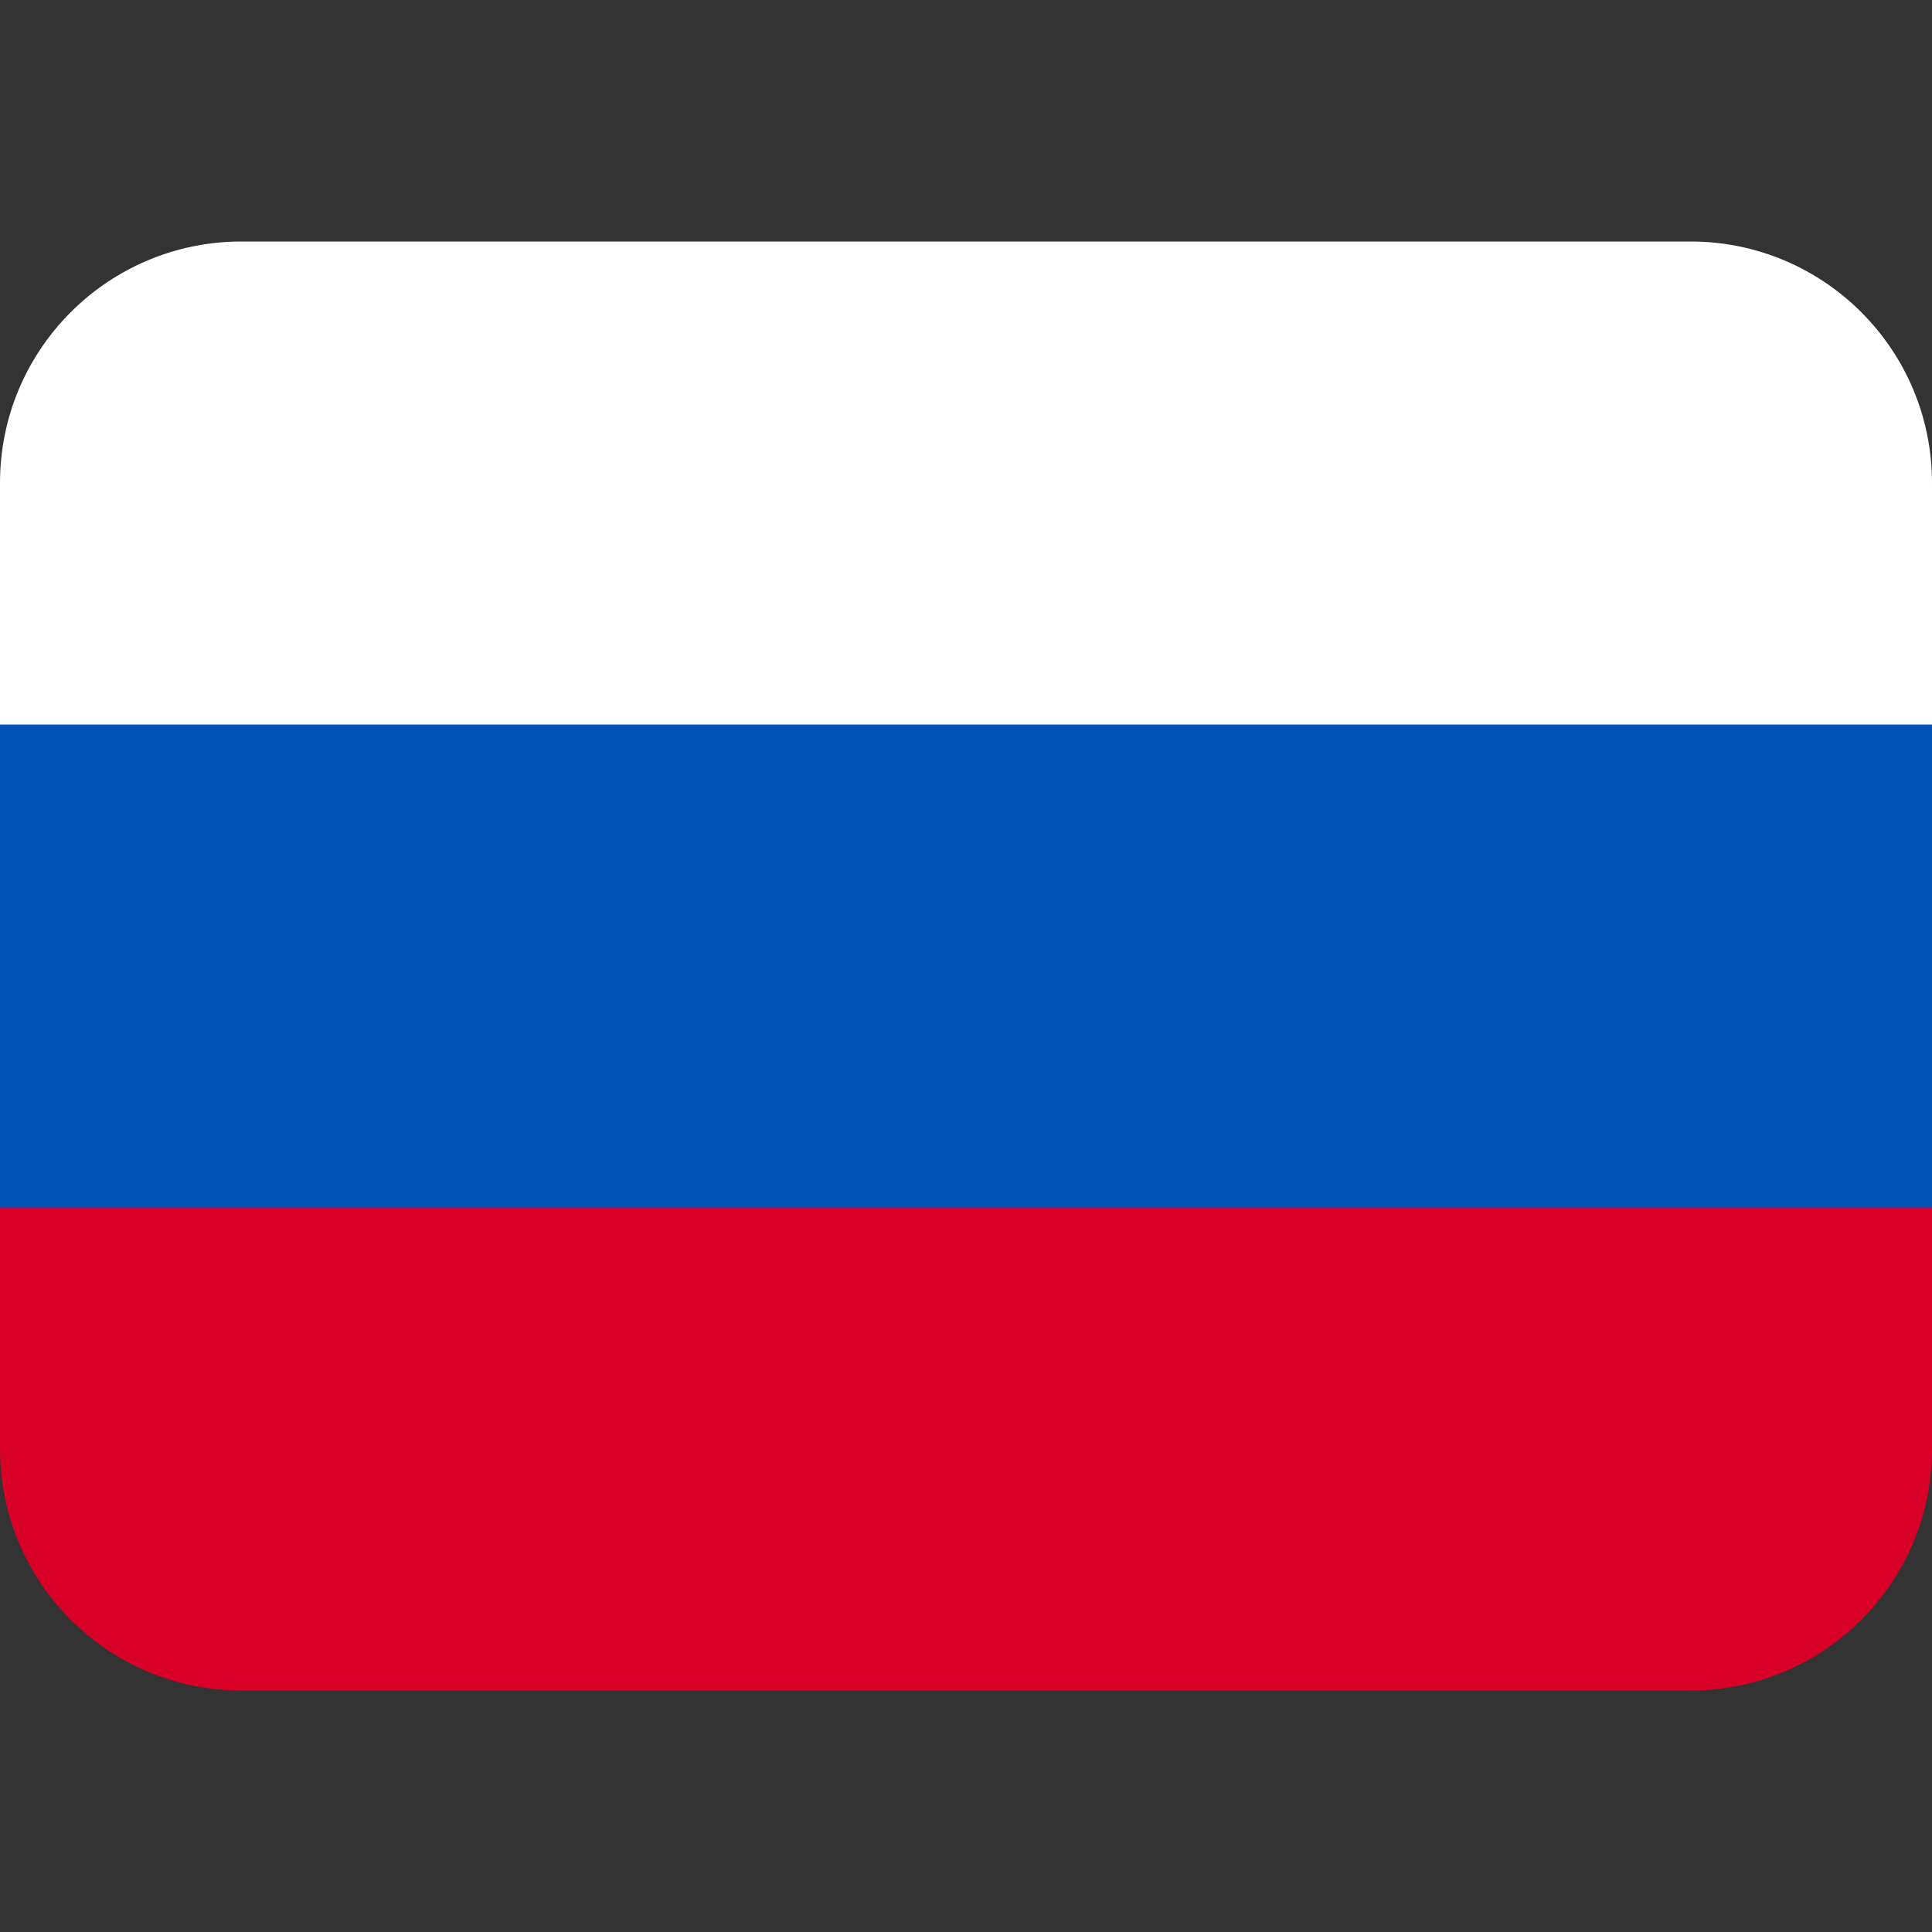<svg width="16" height="16" viewBox="0 0 16 16" fill="none" xmlns="http://www.w3.org/2000/svg">
<rect x="0" y="0" width="16" height="16" fill="#333333" stroke="none"/>
<path d="M16 5.814V10.186L8 11L0 10.186V5.814L8 5L16 5.814Z" fill="#0052B4"/>
<path d="M14 2C15.105 2 16 2.895 16 4V6H0V4C0 2.895 0.895 2 2 2H14Z" fill="white"/>
<path d="M16 10V12C16 13.105 15.105 14 14 14H2C0.895 14 0 13.105 0 12V10H16Z" fill="#D80027"/>
</svg>
